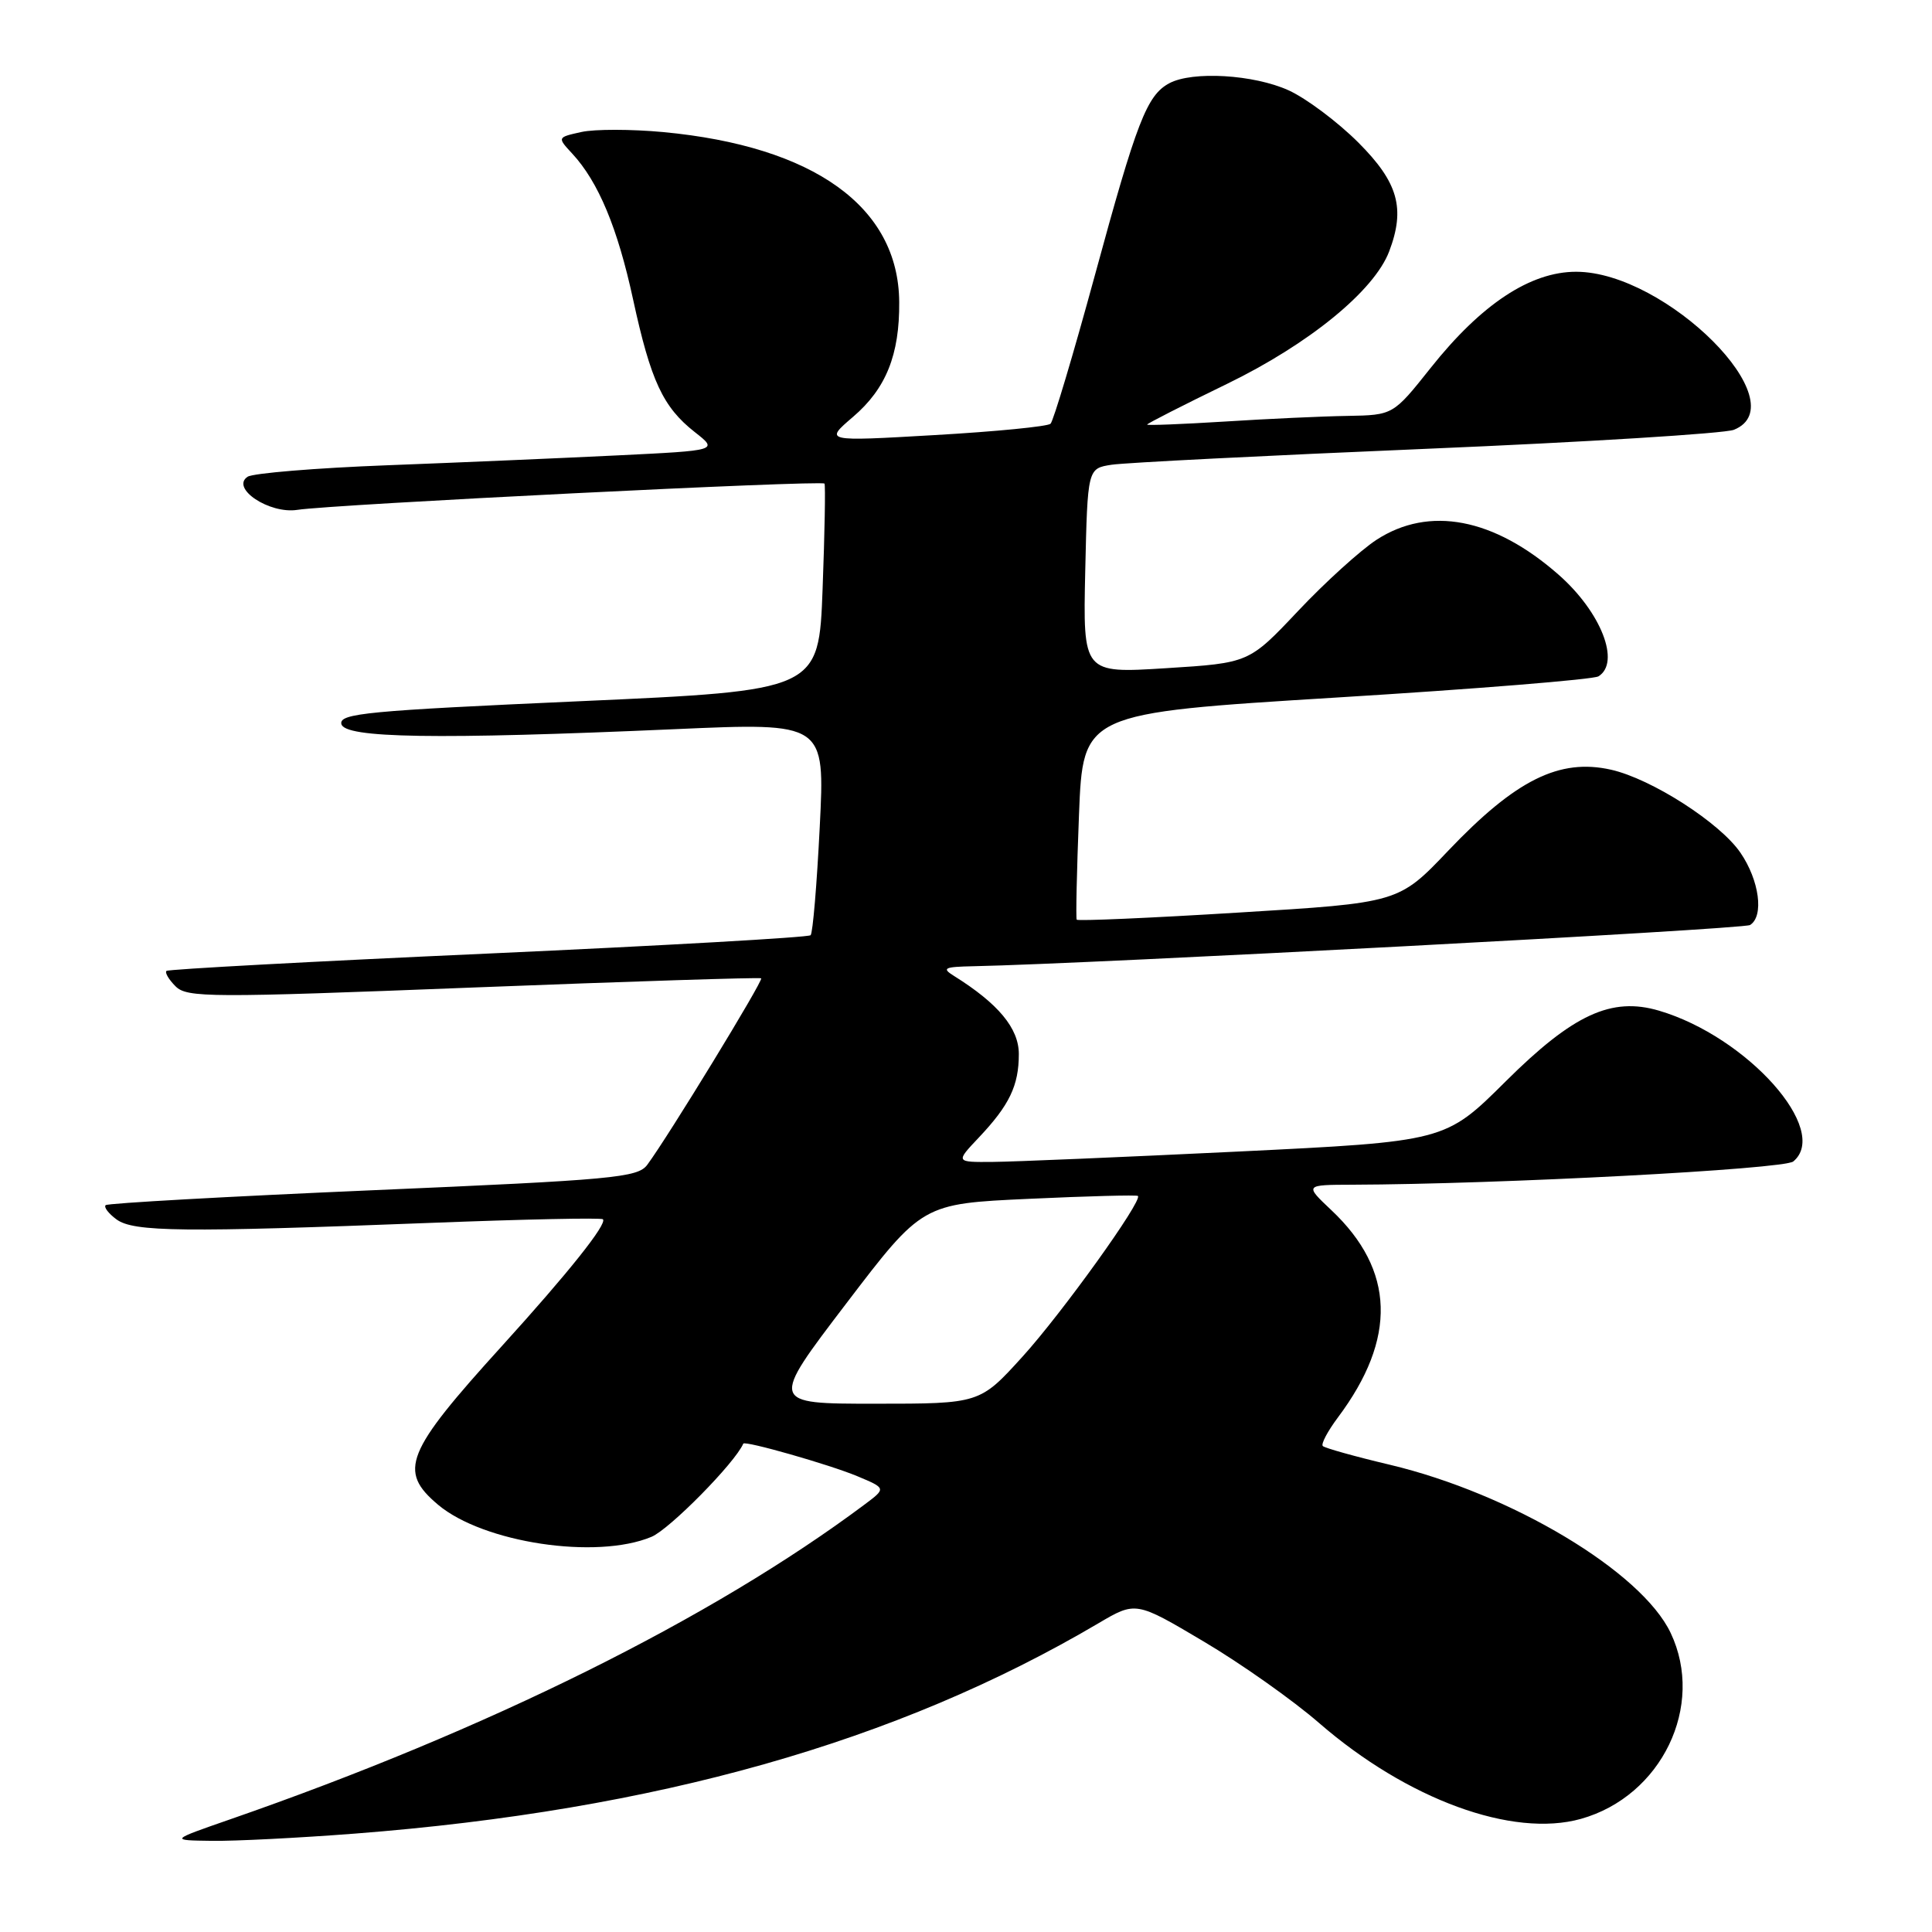 <?xml version="1.0" encoding="UTF-8" standalone="no"?>
<!DOCTYPE svg PUBLIC "-//W3C//DTD SVG 1.1//EN" "http://www.w3.org/Graphics/SVG/1.1/DTD/svg11.dtd" >
<svg xmlns="http://www.w3.org/2000/svg" xmlns:xlink="http://www.w3.org/1999/xlink" version="1.1" viewBox="0 0 256 256">
 <g >
 <path fill="currentColor"
d=" M 47.05 242.96 C 86.91 239.87 118.83 230.84 145.50 215.12 C 150.50 212.17 150.50 212.17 159.50 217.51 C 164.45 220.44 171.33 225.30 174.79 228.31 C 186.47 238.44 200.41 243.55 209.48 241.01 C 220.17 238.01 225.96 226.03 221.37 216.37 C 217.52 208.25 200.25 197.91 184.13 194.08 C 179.52 192.99 175.54 191.87 175.28 191.61 C 175.01 191.35 175.92 189.64 177.28 187.82 C 185.12 177.35 184.84 168.30 176.42 160.36 C 172.86 157.00 172.86 157.00 179.18 156.98 C 198.65 156.92 236.38 154.93 237.62 153.90 C 242.58 149.78 231.54 137.38 219.83 133.92 C 213.53 132.06 208.45 134.40 199.50 143.30 C 191.50 151.25 191.50 151.25 164.00 152.59 C 148.88 153.32 134.27 153.94 131.55 153.96 C 126.61 154.00 126.61 154.00 129.68 150.75 C 133.75 146.45 135.00 143.85 135.00 139.67 C 135.00 136.26 132.29 132.99 126.40 129.31 C 124.75 128.28 125.10 128.11 129.00 128.03 C 144.49 127.72 230.99 123.13 231.89 122.57 C 233.76 121.41 233.13 116.65 230.61 112.98 C 227.89 109.01 218.83 103.20 213.47 101.99 C 206.63 100.45 200.84 103.33 191.91 112.71 C 185.33 119.63 185.33 119.63 164.11 120.92 C 152.44 121.64 142.79 122.06 142.67 121.86 C 142.54 121.66 142.68 115.42 142.97 108.00 C 143.50 94.50 143.50 94.50 177.05 92.43 C 195.50 91.30 211.14 90.03 211.80 89.62 C 214.77 87.79 212.15 81.10 206.52 76.15 C 197.96 68.63 189.37 66.99 182.39 71.53 C 180.25 72.93 175.57 77.17 172.00 80.96 C 165.50 87.85 165.50 87.85 154.50 88.54 C 143.50 89.23 143.50 89.23 143.80 75.65 C 144.11 62.07 144.11 62.07 147.30 61.58 C 149.06 61.31 167.82 60.36 189.00 59.47 C 210.18 58.58 228.51 57.44 229.75 56.95 C 238.25 53.53 220.79 36.03 208.86 36.01 C 202.79 36.00 196.28 40.30 189.57 48.75 C 184.60 55.00 184.60 55.00 178.55 55.11 C 175.22 55.16 167.89 55.50 162.25 55.86 C 156.61 56.21 152.00 56.39 152.00 56.26 C 152.00 56.12 156.77 53.69 162.60 50.86 C 173.47 45.57 182.08 38.54 184.07 33.32 C 186.24 27.61 185.27 24.18 180.00 18.90 C 177.25 16.15 173.08 13.03 170.75 11.97 C 166.13 9.87 158.01 9.39 154.94 11.03 C 151.96 12.63 150.63 16.07 145.07 36.50 C 142.22 46.95 139.58 55.79 139.20 56.15 C 138.81 56.51 131.91 57.19 123.86 57.65 C 109.22 58.50 109.22 58.50 113.04 55.23 C 117.40 51.50 119.21 47.01 119.15 40.01 C 119.06 27.42 107.87 19.38 87.87 17.50 C 83.67 17.11 78.80 17.10 77.04 17.49 C 73.83 18.20 73.83 18.20 75.82 20.35 C 79.29 24.09 81.84 30.21 83.89 39.69 C 86.23 50.48 87.85 53.95 92.07 57.26 C 95.17 59.69 95.17 59.69 81.84 60.34 C 74.50 60.70 60.76 61.29 51.31 61.65 C 41.86 62.01 33.53 62.70 32.81 63.17 C 30.52 64.69 35.68 68.13 39.39 67.56 C 44.08 66.83 108.96 63.60 109.25 64.08 C 109.39 64.31 109.28 70.58 109.00 78.00 C 108.50 91.50 108.50 91.50 76.71 92.92 C 48.76 94.17 44.96 94.53 45.23 95.92 C 45.59 97.82 57.82 98.01 89.41 96.62 C 109.32 95.74 109.32 95.74 108.62 109.57 C 108.24 117.18 107.70 123.64 107.41 123.92 C 107.13 124.21 87.90 125.30 64.70 126.35 C 41.49 127.39 22.30 128.43 22.06 128.65 C 21.82 128.87 22.36 129.79 23.26 130.69 C 24.78 132.21 27.78 132.22 62.70 130.85 C 83.49 130.04 100.66 129.49 100.86 129.63 C 101.20 129.87 88.52 150.64 85.76 154.35 C 84.50 156.04 81.27 156.34 49.44 157.71 C 30.22 158.54 14.28 159.43 14.00 159.69 C 13.73 159.95 14.38 160.80 15.44 161.58 C 17.71 163.24 24.18 163.31 57.00 162.04 C 69.38 161.56 79.68 161.34 79.89 161.56 C 80.49 162.16 75.34 168.62 66.52 178.34 C 53.71 192.45 52.72 194.90 58.05 199.39 C 64.05 204.43 79.03 206.69 86.32 203.64 C 88.72 202.64 97.39 193.84 98.49 191.29 C 98.68 190.86 109.90 194.06 113.59 195.60 C 117.43 197.21 117.43 197.21 114.57 199.35 C 94.36 214.46 64.65 229.21 30.50 241.07 C 22.50 243.85 22.50 243.85 28.05 243.92 C 31.10 243.97 39.65 243.53 47.05 242.96 Z  M 112.11 172.75 C 122.21 159.50 122.21 159.50 136.36 158.85 C 144.14 158.49 150.63 158.32 150.78 158.47 C 151.43 159.08 140.74 173.97 135.50 179.75 C 129.83 186.00 129.83 186.00 115.92 186.00 C 102.01 186.00 102.01 186.00 112.11 172.75 Z "/>
</g>
</svg>